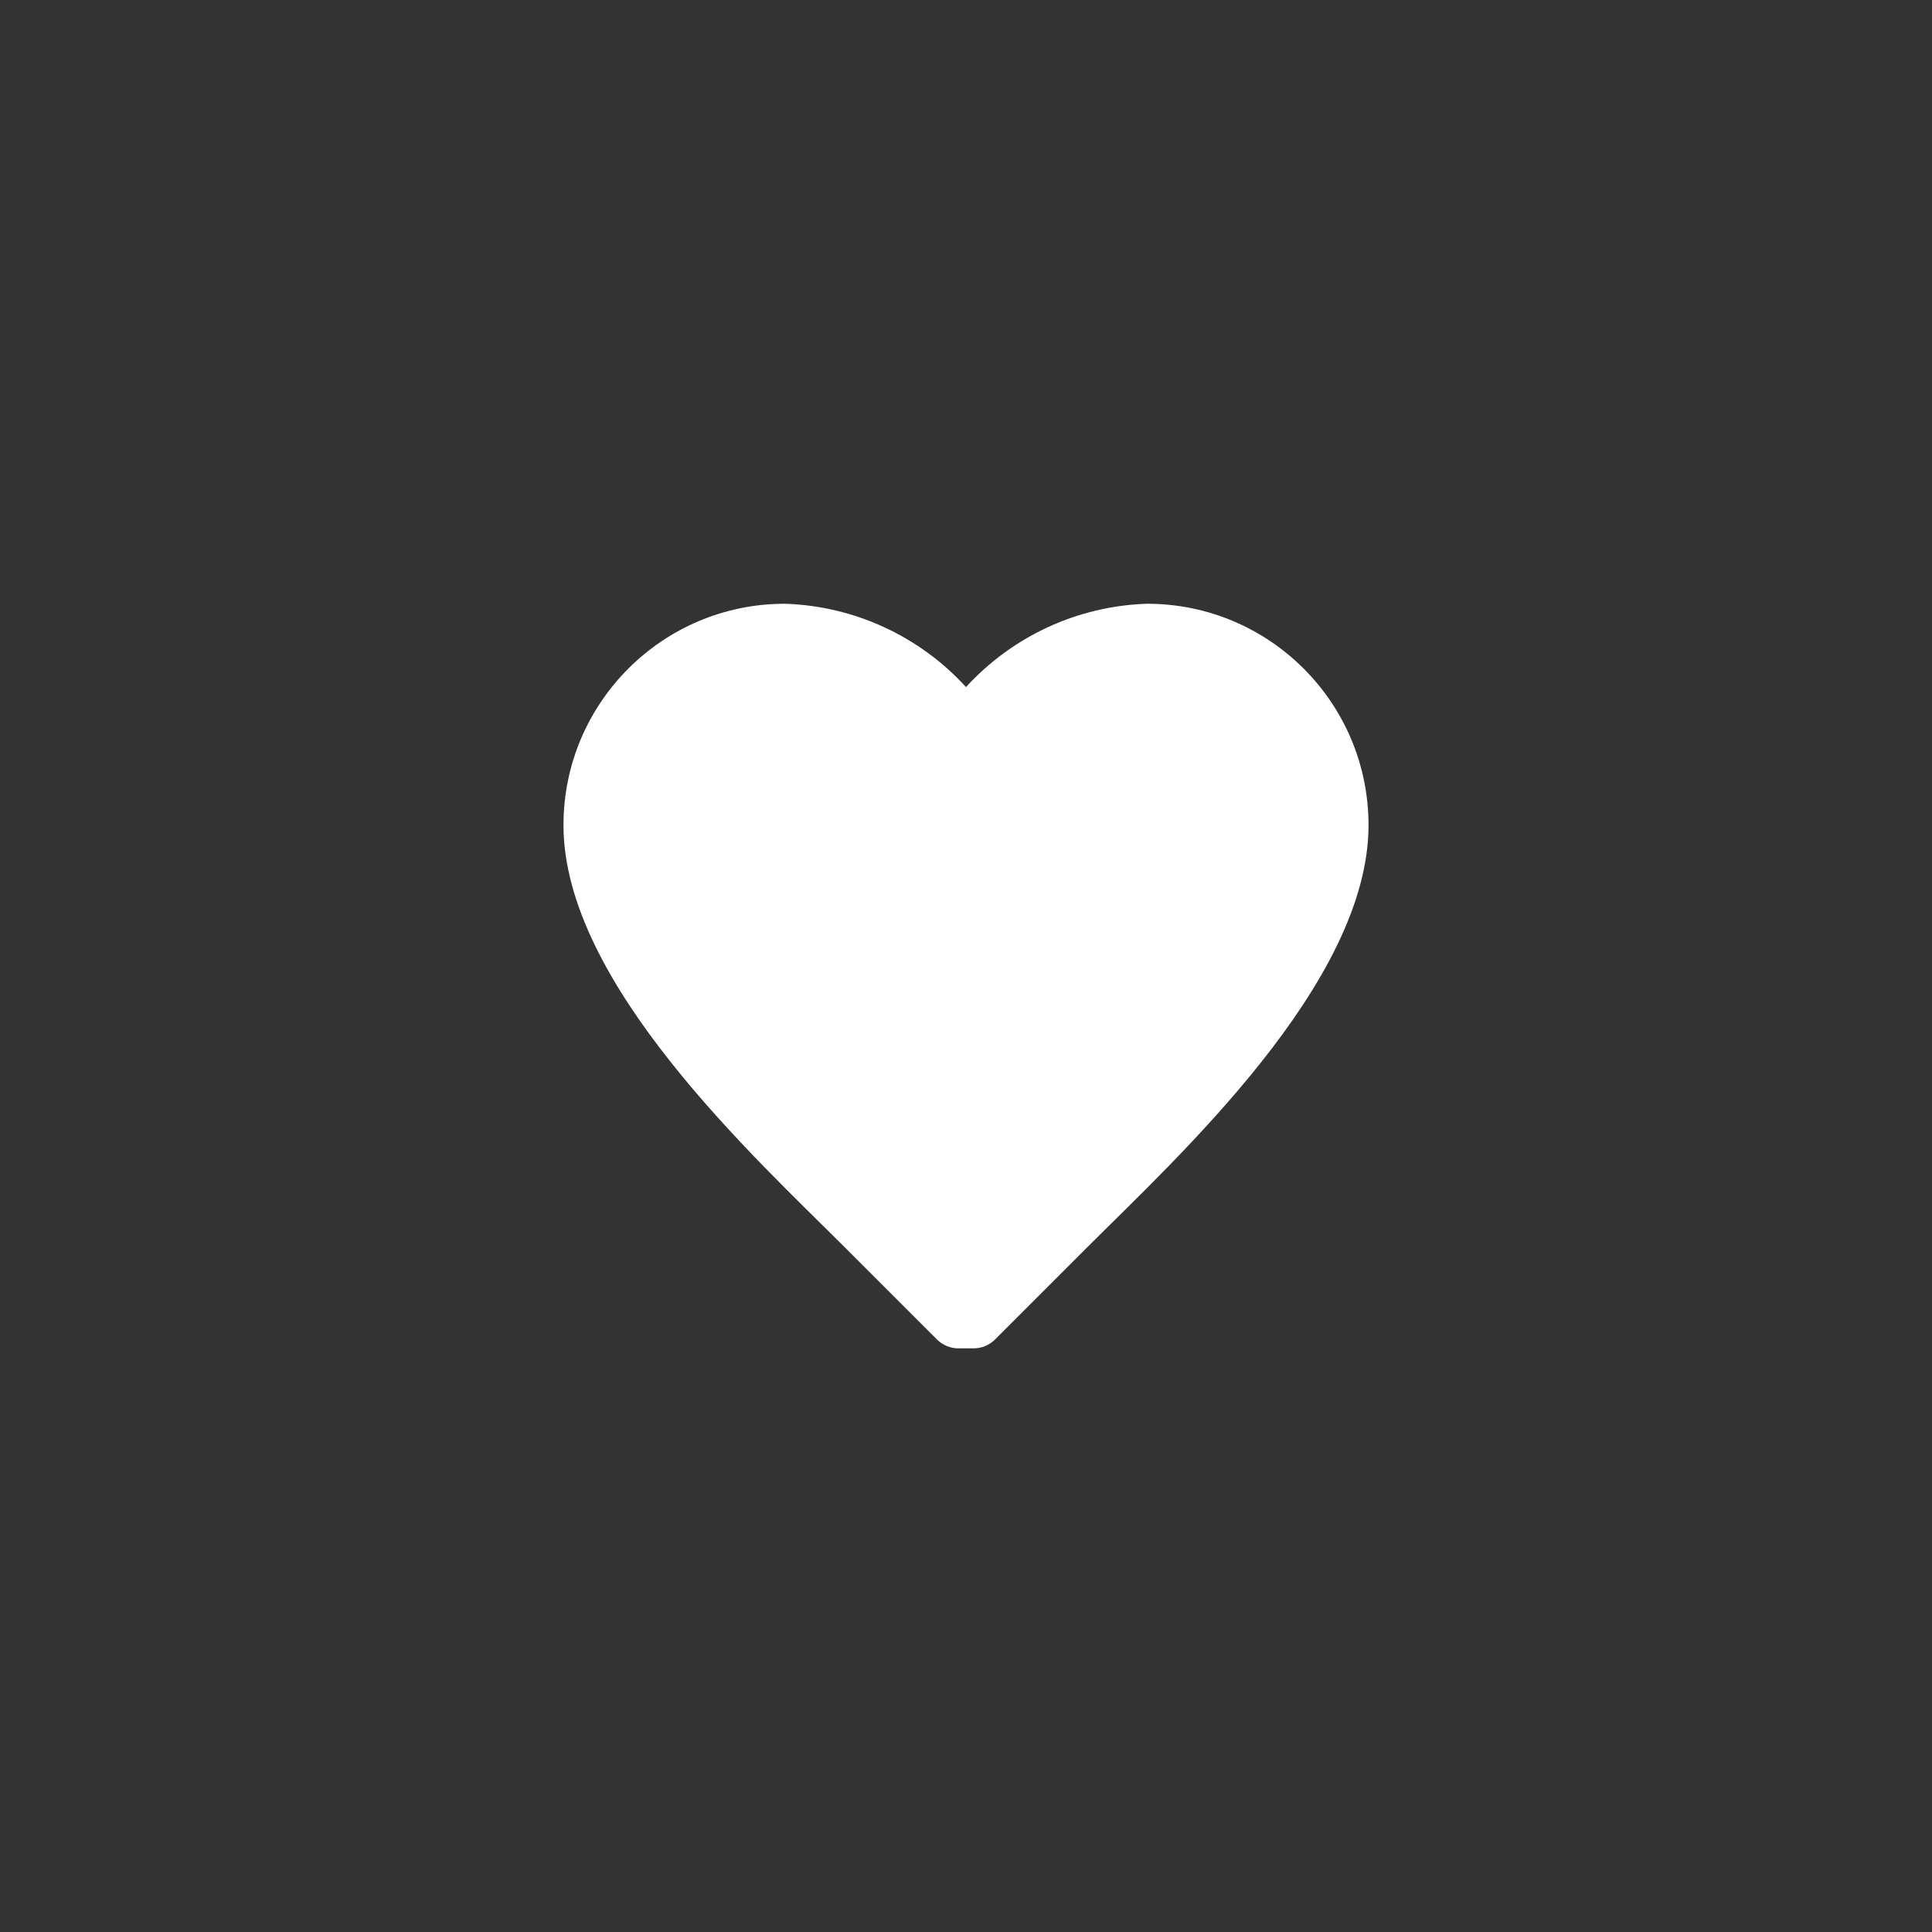 <svg width="32" height="32" viewBox="0 0 32 32" fill="none" xmlns="http://www.w3.org/2000/svg">
<rect x="0" y="0" width="32" height="32" fill="#333333" stroke="none"/>
<path d="M22.667 13.667C22.667 11.642 21.025 10 19 10C17.855 10.036 16.773 10.534 16 11.38C15.228 10.534 14.145 10.036 13 10C10.975 10 9.333 11.642 9.333 13.667C9.333 16.28 12.5 19.167 14 20.667L15.52 22.187C15.614 22.28 15.741 22.333 15.873 22.333H16.127C16.259 22.333 16.386 22.28 16.48 22.187L18 20.667C19.5 19.167 22.667 16.28 22.667 13.667Z" fill="white"/>
</svg>
